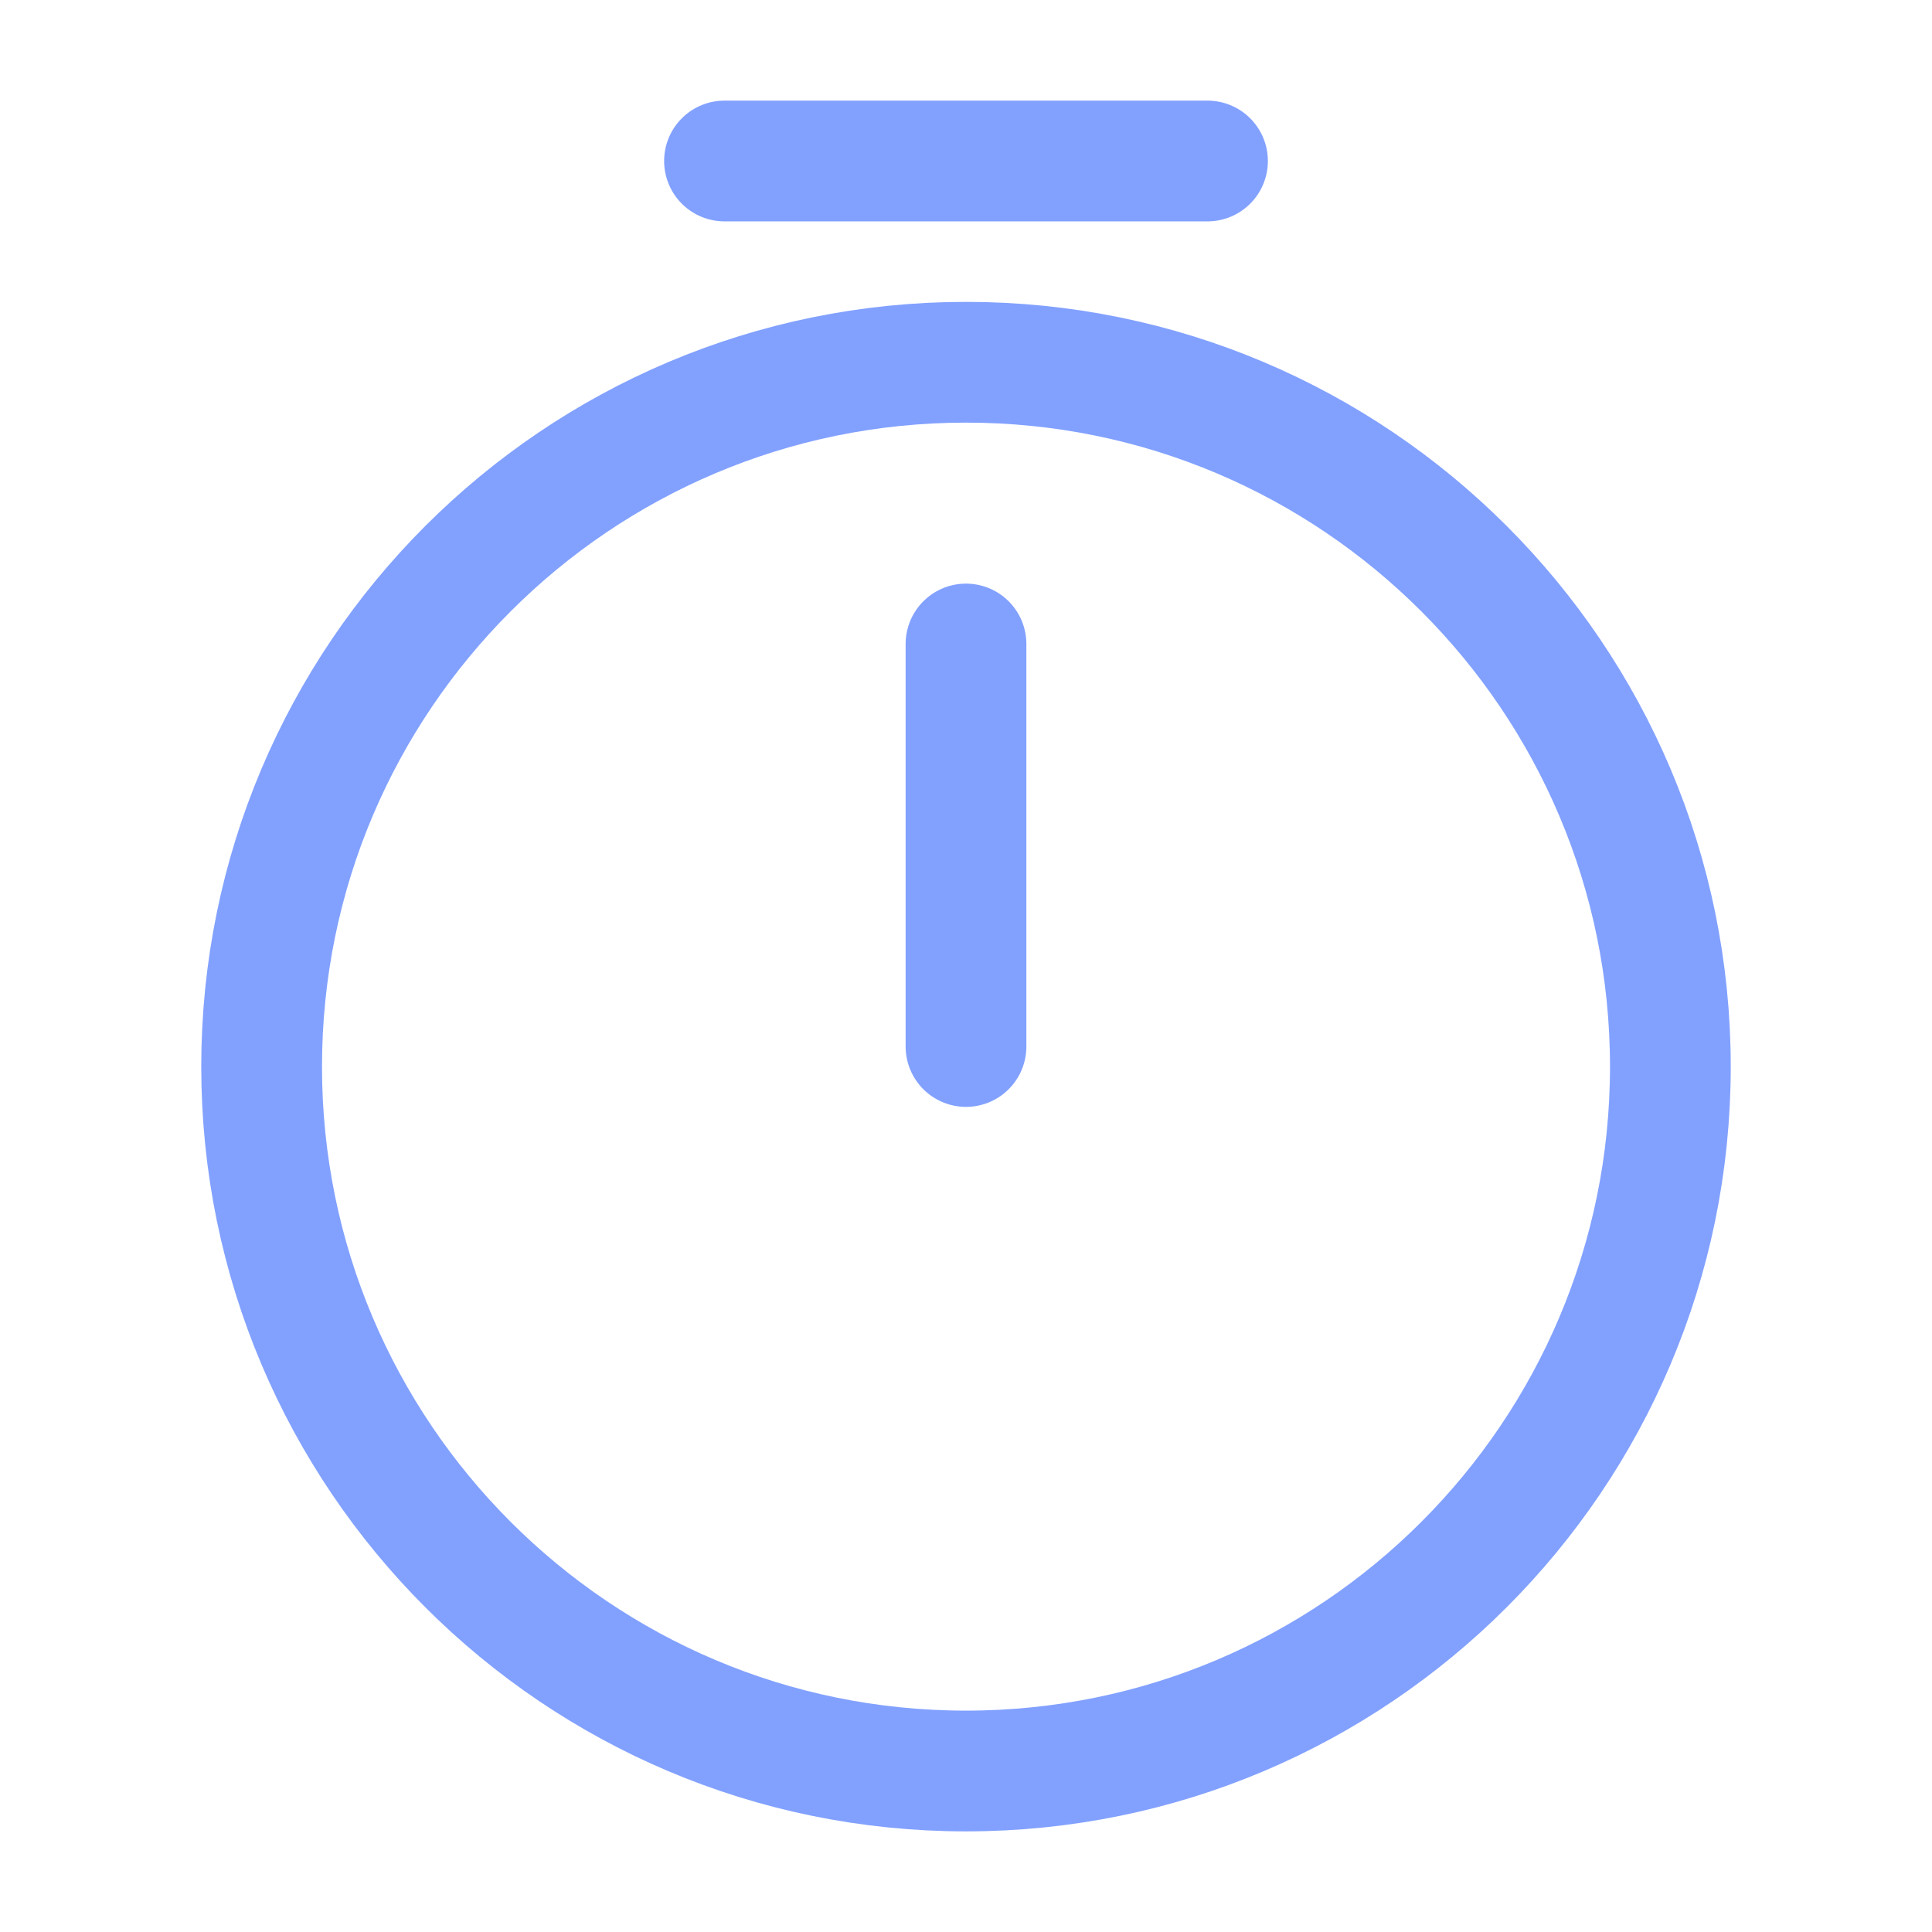 <svg width="24" height="24" viewBox="0 0 24 24" fill="none" xmlns="http://www.w3.org/2000/svg">
<path d="M20.75 13.25C20.75 18.08 16.83 22 12 22C7.17 22 3.25 18.08 3.25 13.25C3.25 8.42 7.17 4.5 12 4.5C16.83 4.5 20.75 8.42 20.75 13.25Z" stroke="#82a1ff" stroke-width="1.5" stroke-linecap="round" stroke-linejoin="round"/>
<path d="M12 8V13" stroke="#82a1ff" stroke-width="1.5" stroke-linecap="round" stroke-linejoin="round"/>
<path d="M9 2H15" stroke="#82a1ff" stroke-width="1.5" stroke-miterlimit="10" stroke-linecap="round" stroke-linejoin="round"/>
</svg>

